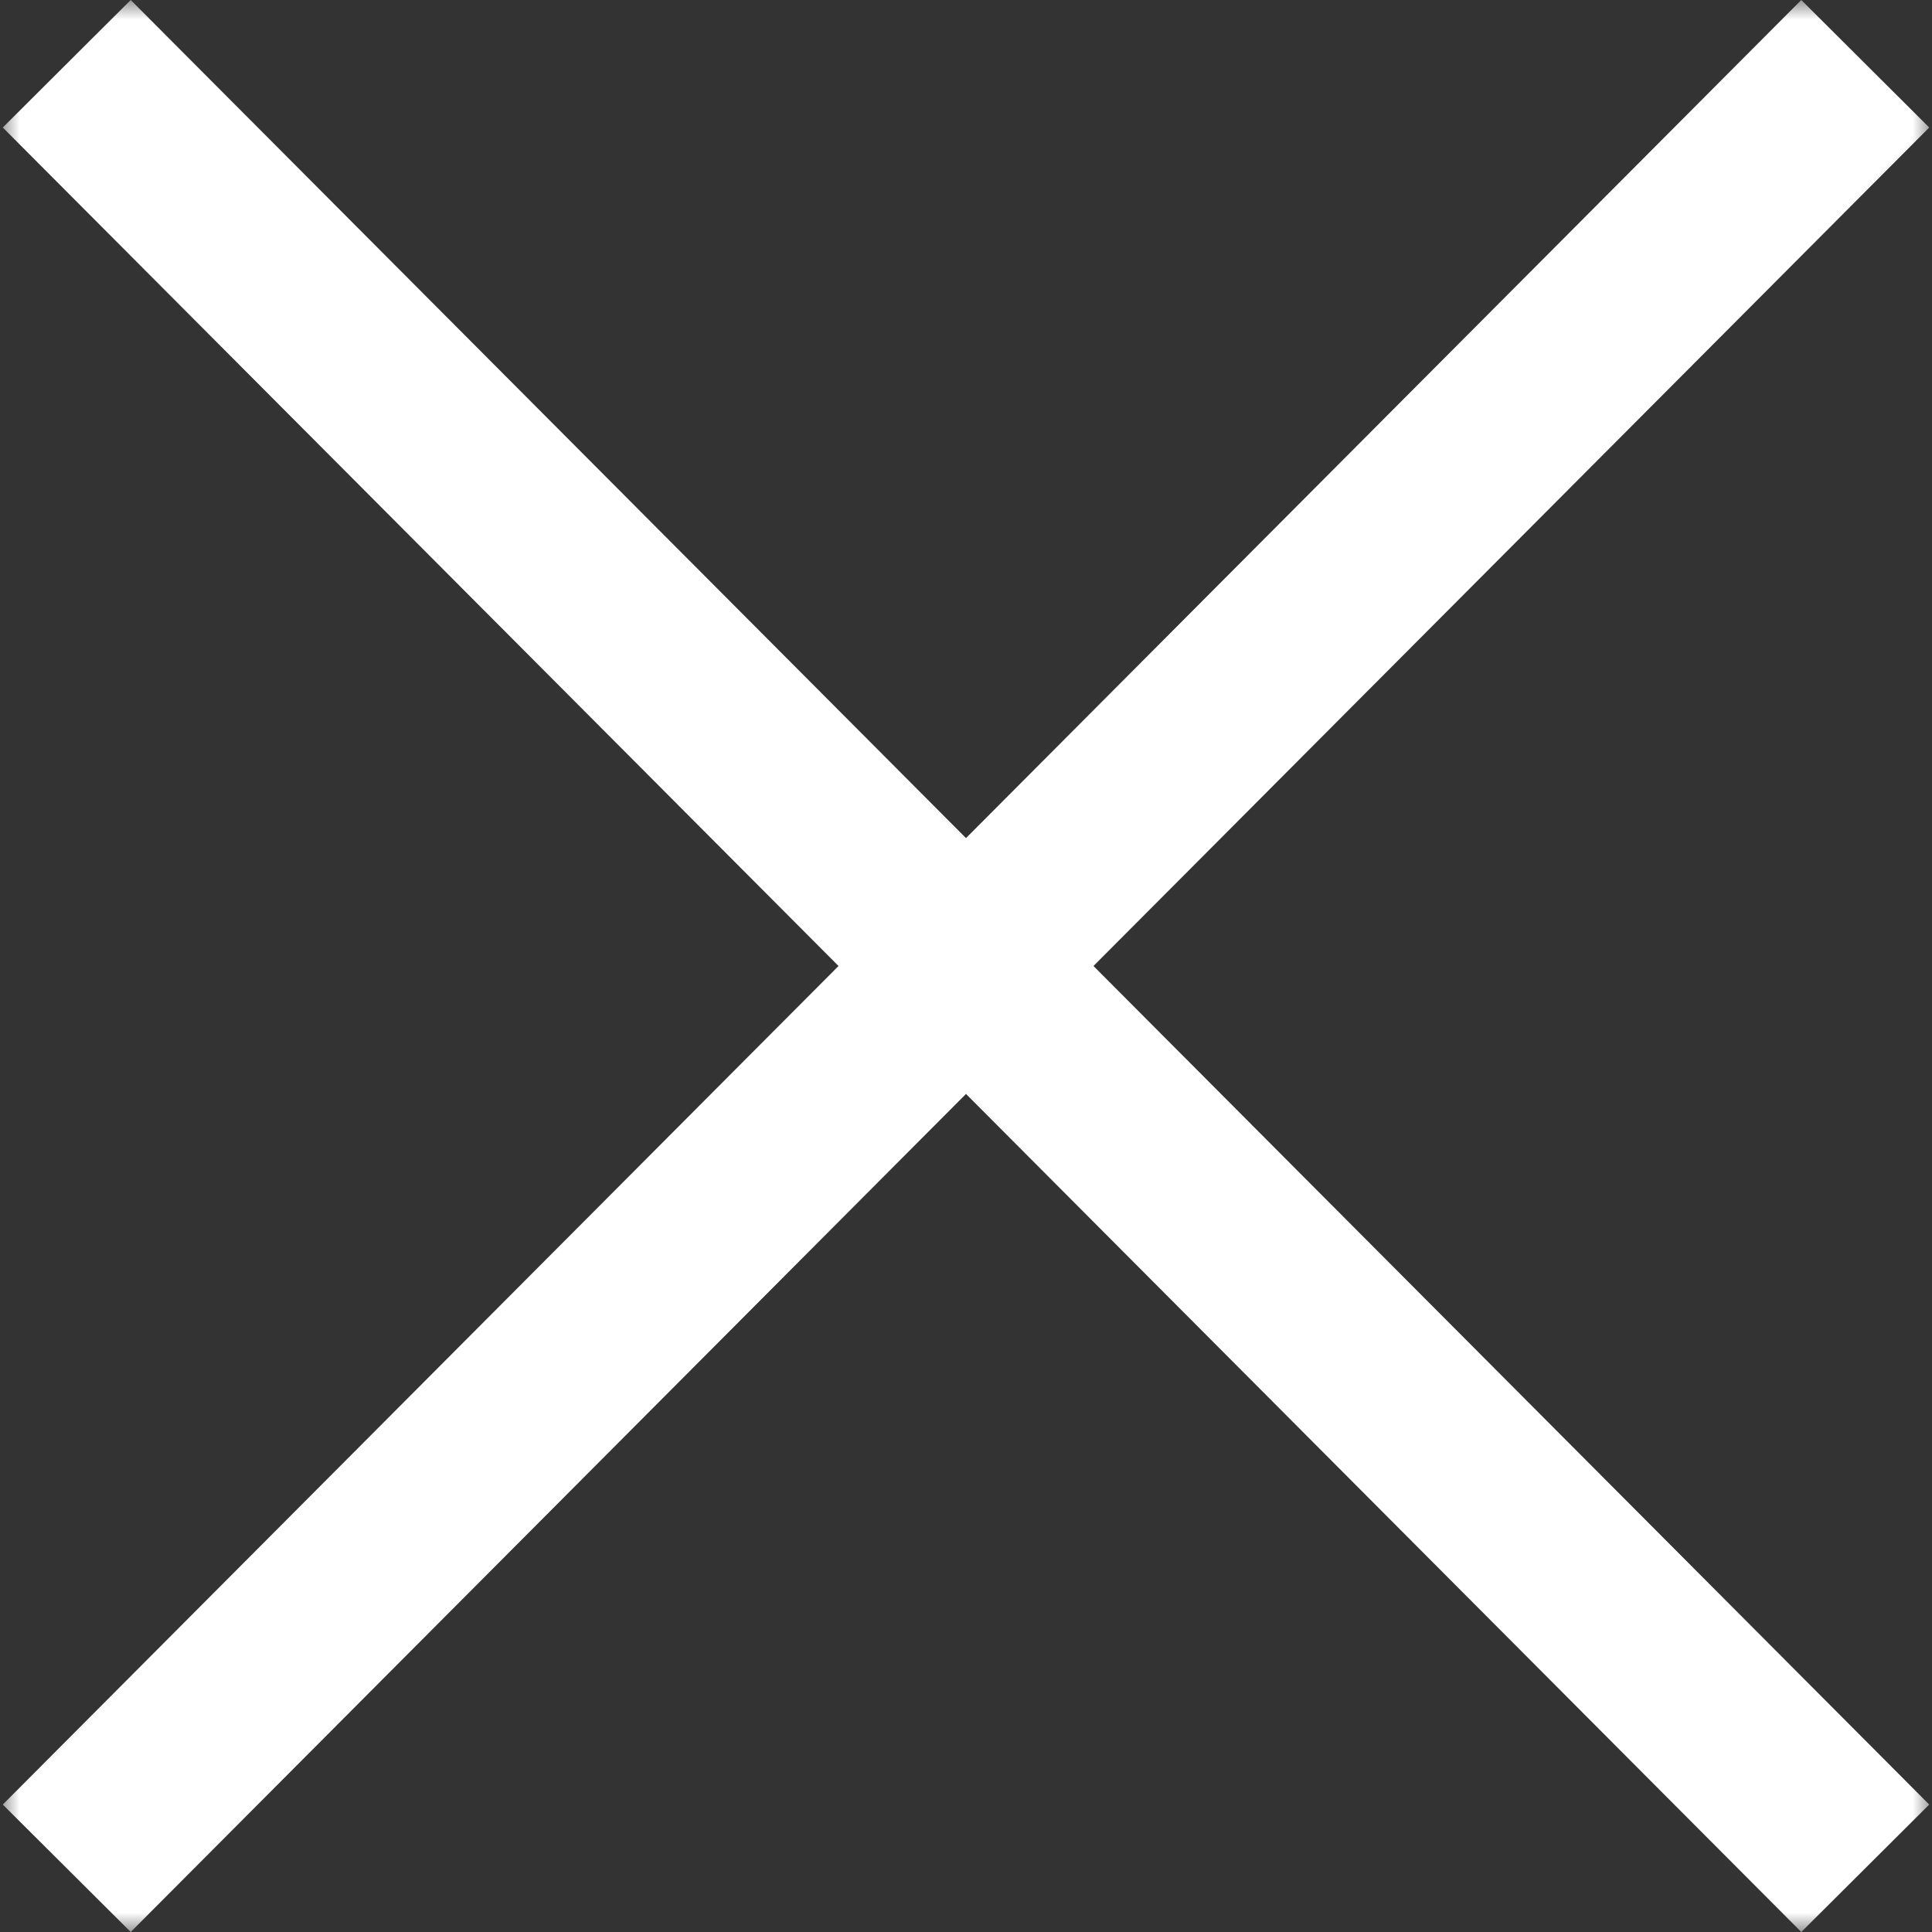 <svg width="50" height="50" viewBox="0 0 50 50" fill="none" xmlns="http://www.w3.org/2000/svg">
<rect x="0" y="0" width="50" height="50" fill="#333333" stroke="none"/>
<g clip-path="url(#clip0_120_216)">
<mask id="mask0_120_216" style="mask-type:luminance" maskUnits="userSpaceOnUse" x="0" y="0" width="50" height="50">
<path d="M50 0H0V50H50V0Z" fill="white"/>
</mask>
<g mask="url(#mask0_120_216)">
<path d="M46.617 0L25 21.69L3.383 0L0.072 3.3L21.701 25L0.072 46.702L3.383 50L25 28.311L46.617 50L49.928 46.702L28.299 25L49.928 3.3L46.617 0Z" fill="white"/>
</g>
</g>
<defs>
<clipPath id="clip0_120_216">
<rect width="50" height="50" fill="white"/>
</clipPath>
</defs>
</svg>
